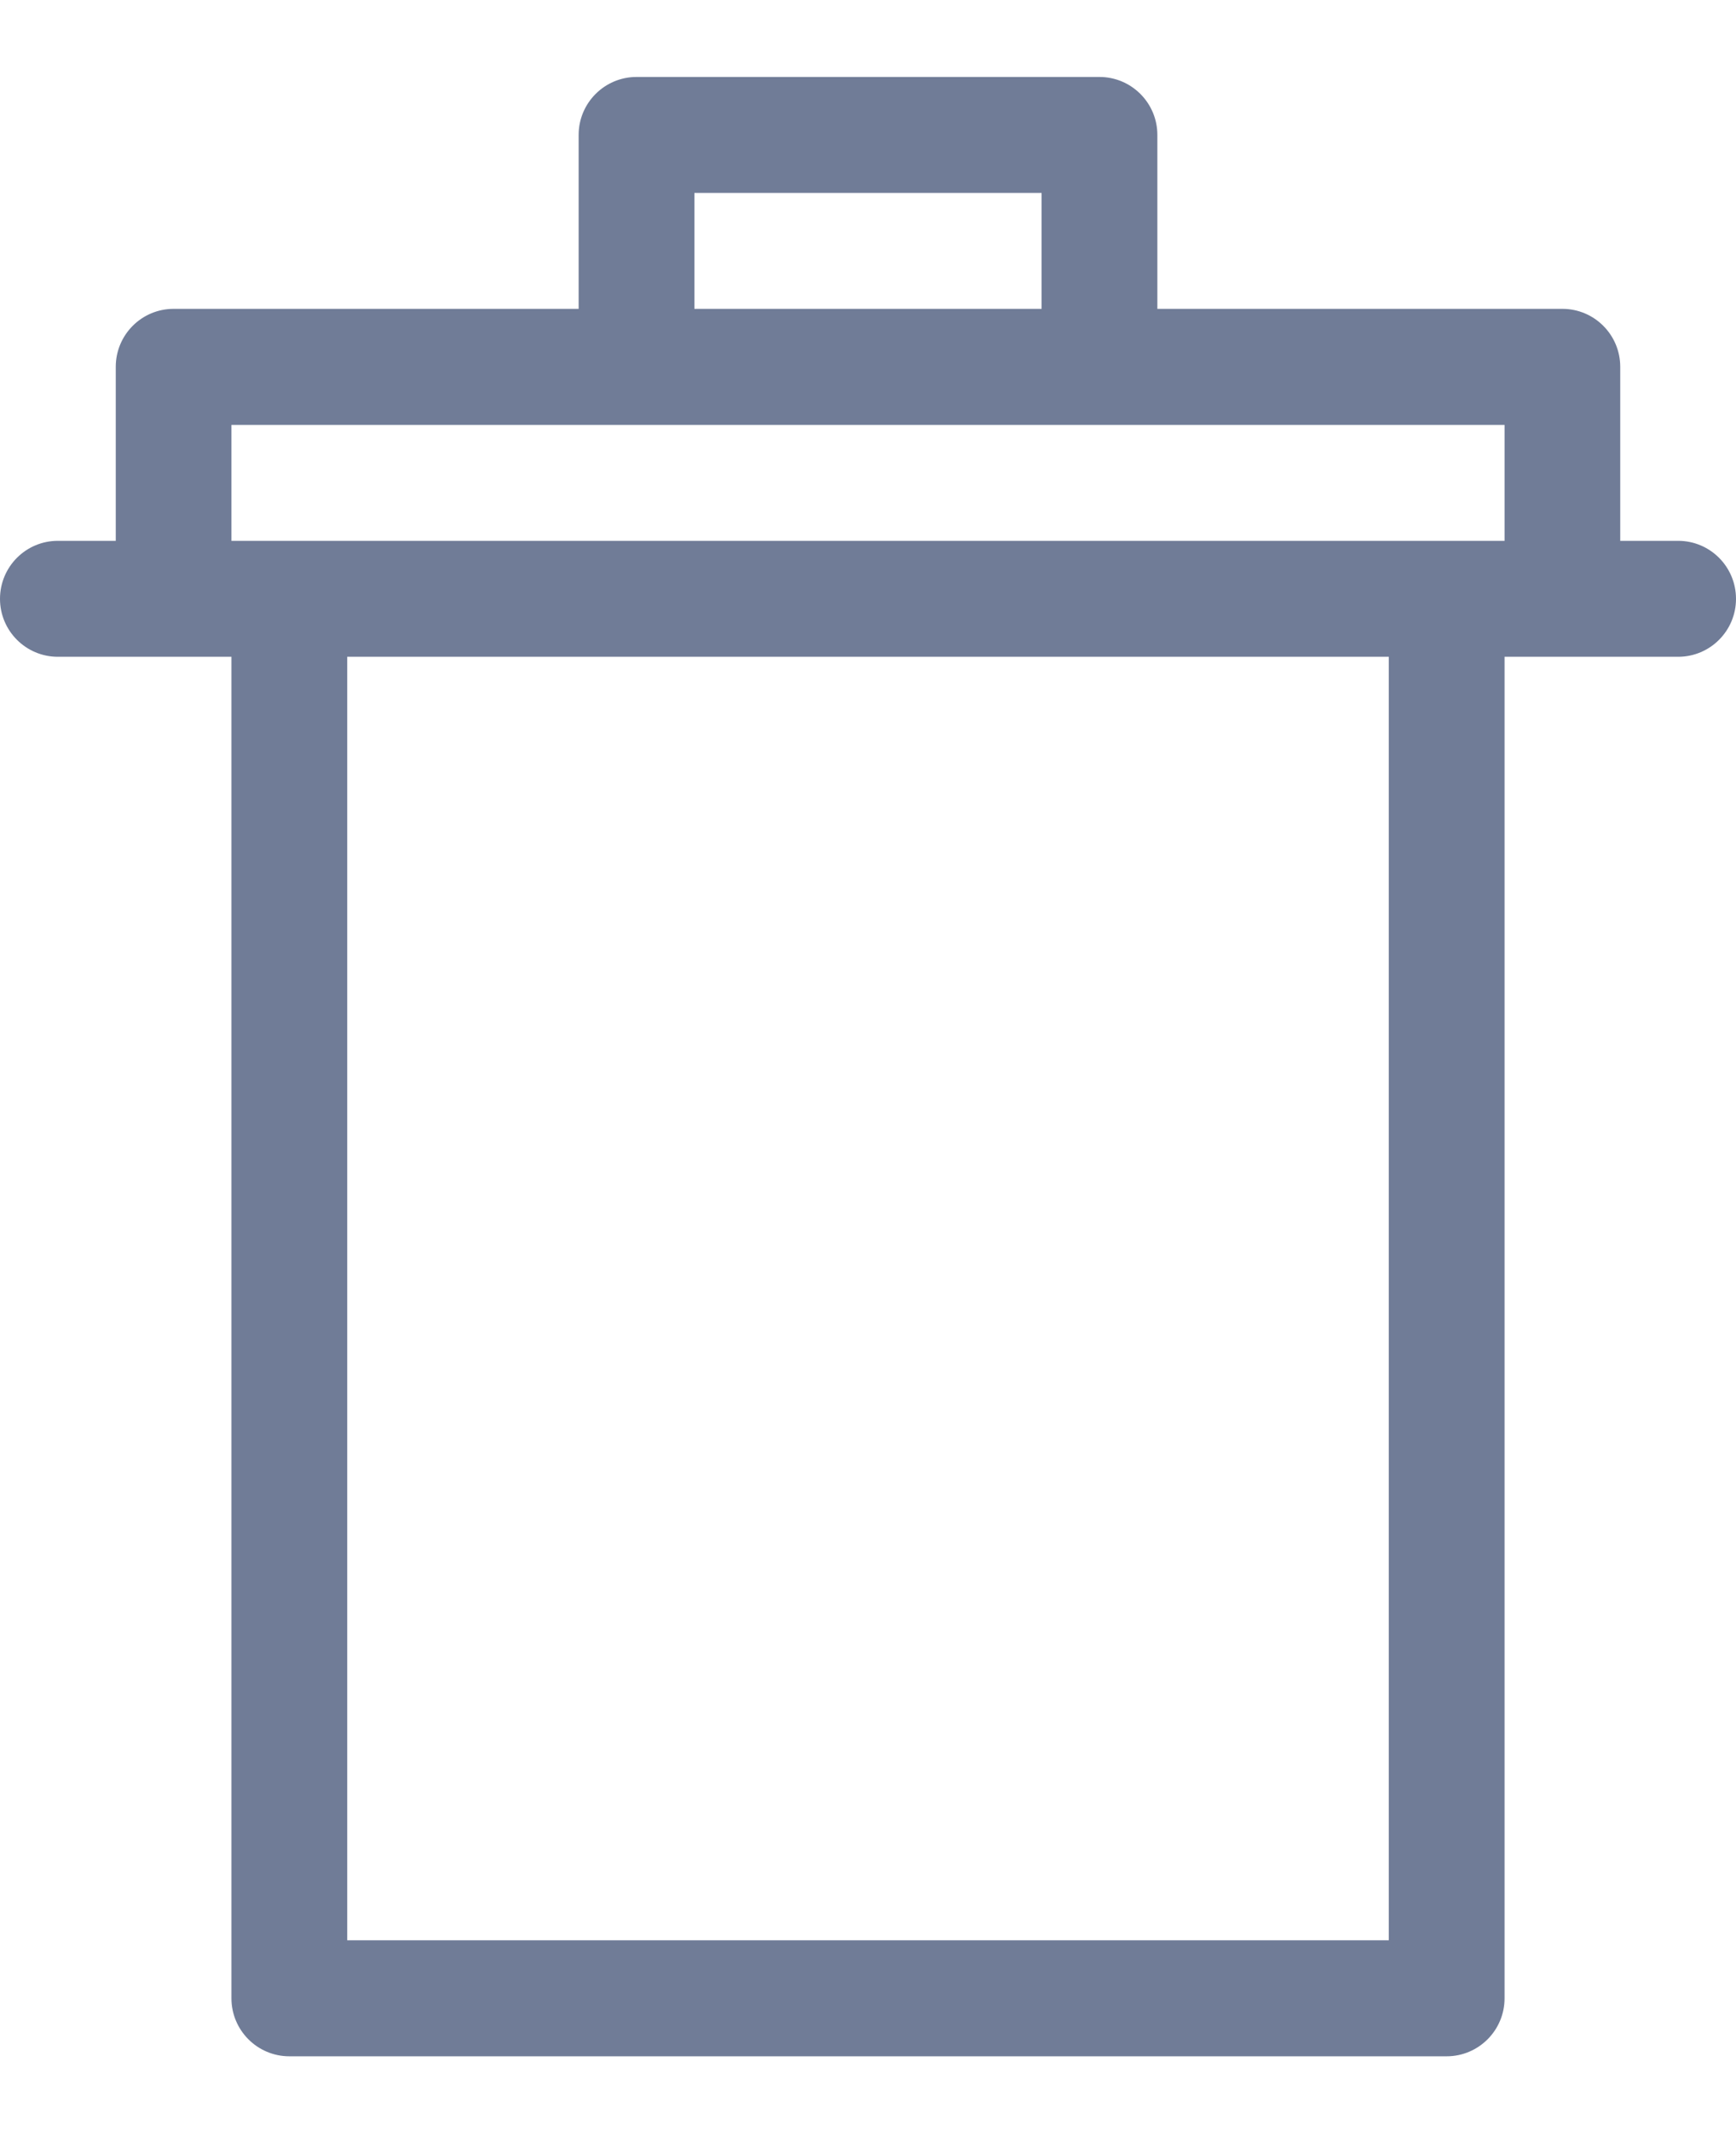 <svg width="22" height="27" viewBox="0 0 22 27" fill="none" xmlns="http://www.w3.org/2000/svg">
<path d="M0.733 8.321H2.933V25.317C2.933 25.723 3.262 26.052 3.667 26.052H18.333C18.738 26.052 19.067 25.723 19.067 25.317V8.321H21.267C21.672 8.321 22 7.992 22 7.587C22 7.181 21.672 6.852 21.267 6.852H20.533V4.648C20.533 4.242 20.205 3.913 19.8 3.913H14.667V1.709C14.667 1.304 14.338 0.975 13.933 0.975H8.067C7.662 0.975 7.333 1.304 7.333 1.709V3.913H2.2C1.795 3.913 1.467 4.242 1.467 4.648V6.852H0.733C0.328 6.852 0 7.181 0 7.587C0 7.992 0.328 8.321 0.733 8.321ZM17.6 24.582H4.4V8.321H17.6V24.582ZM8.8 2.444H13.2V3.913H8.8V2.444ZM2.933 5.383H19.067V6.852H2.933V5.383Z" fill="#707C97"/>
</svg>
